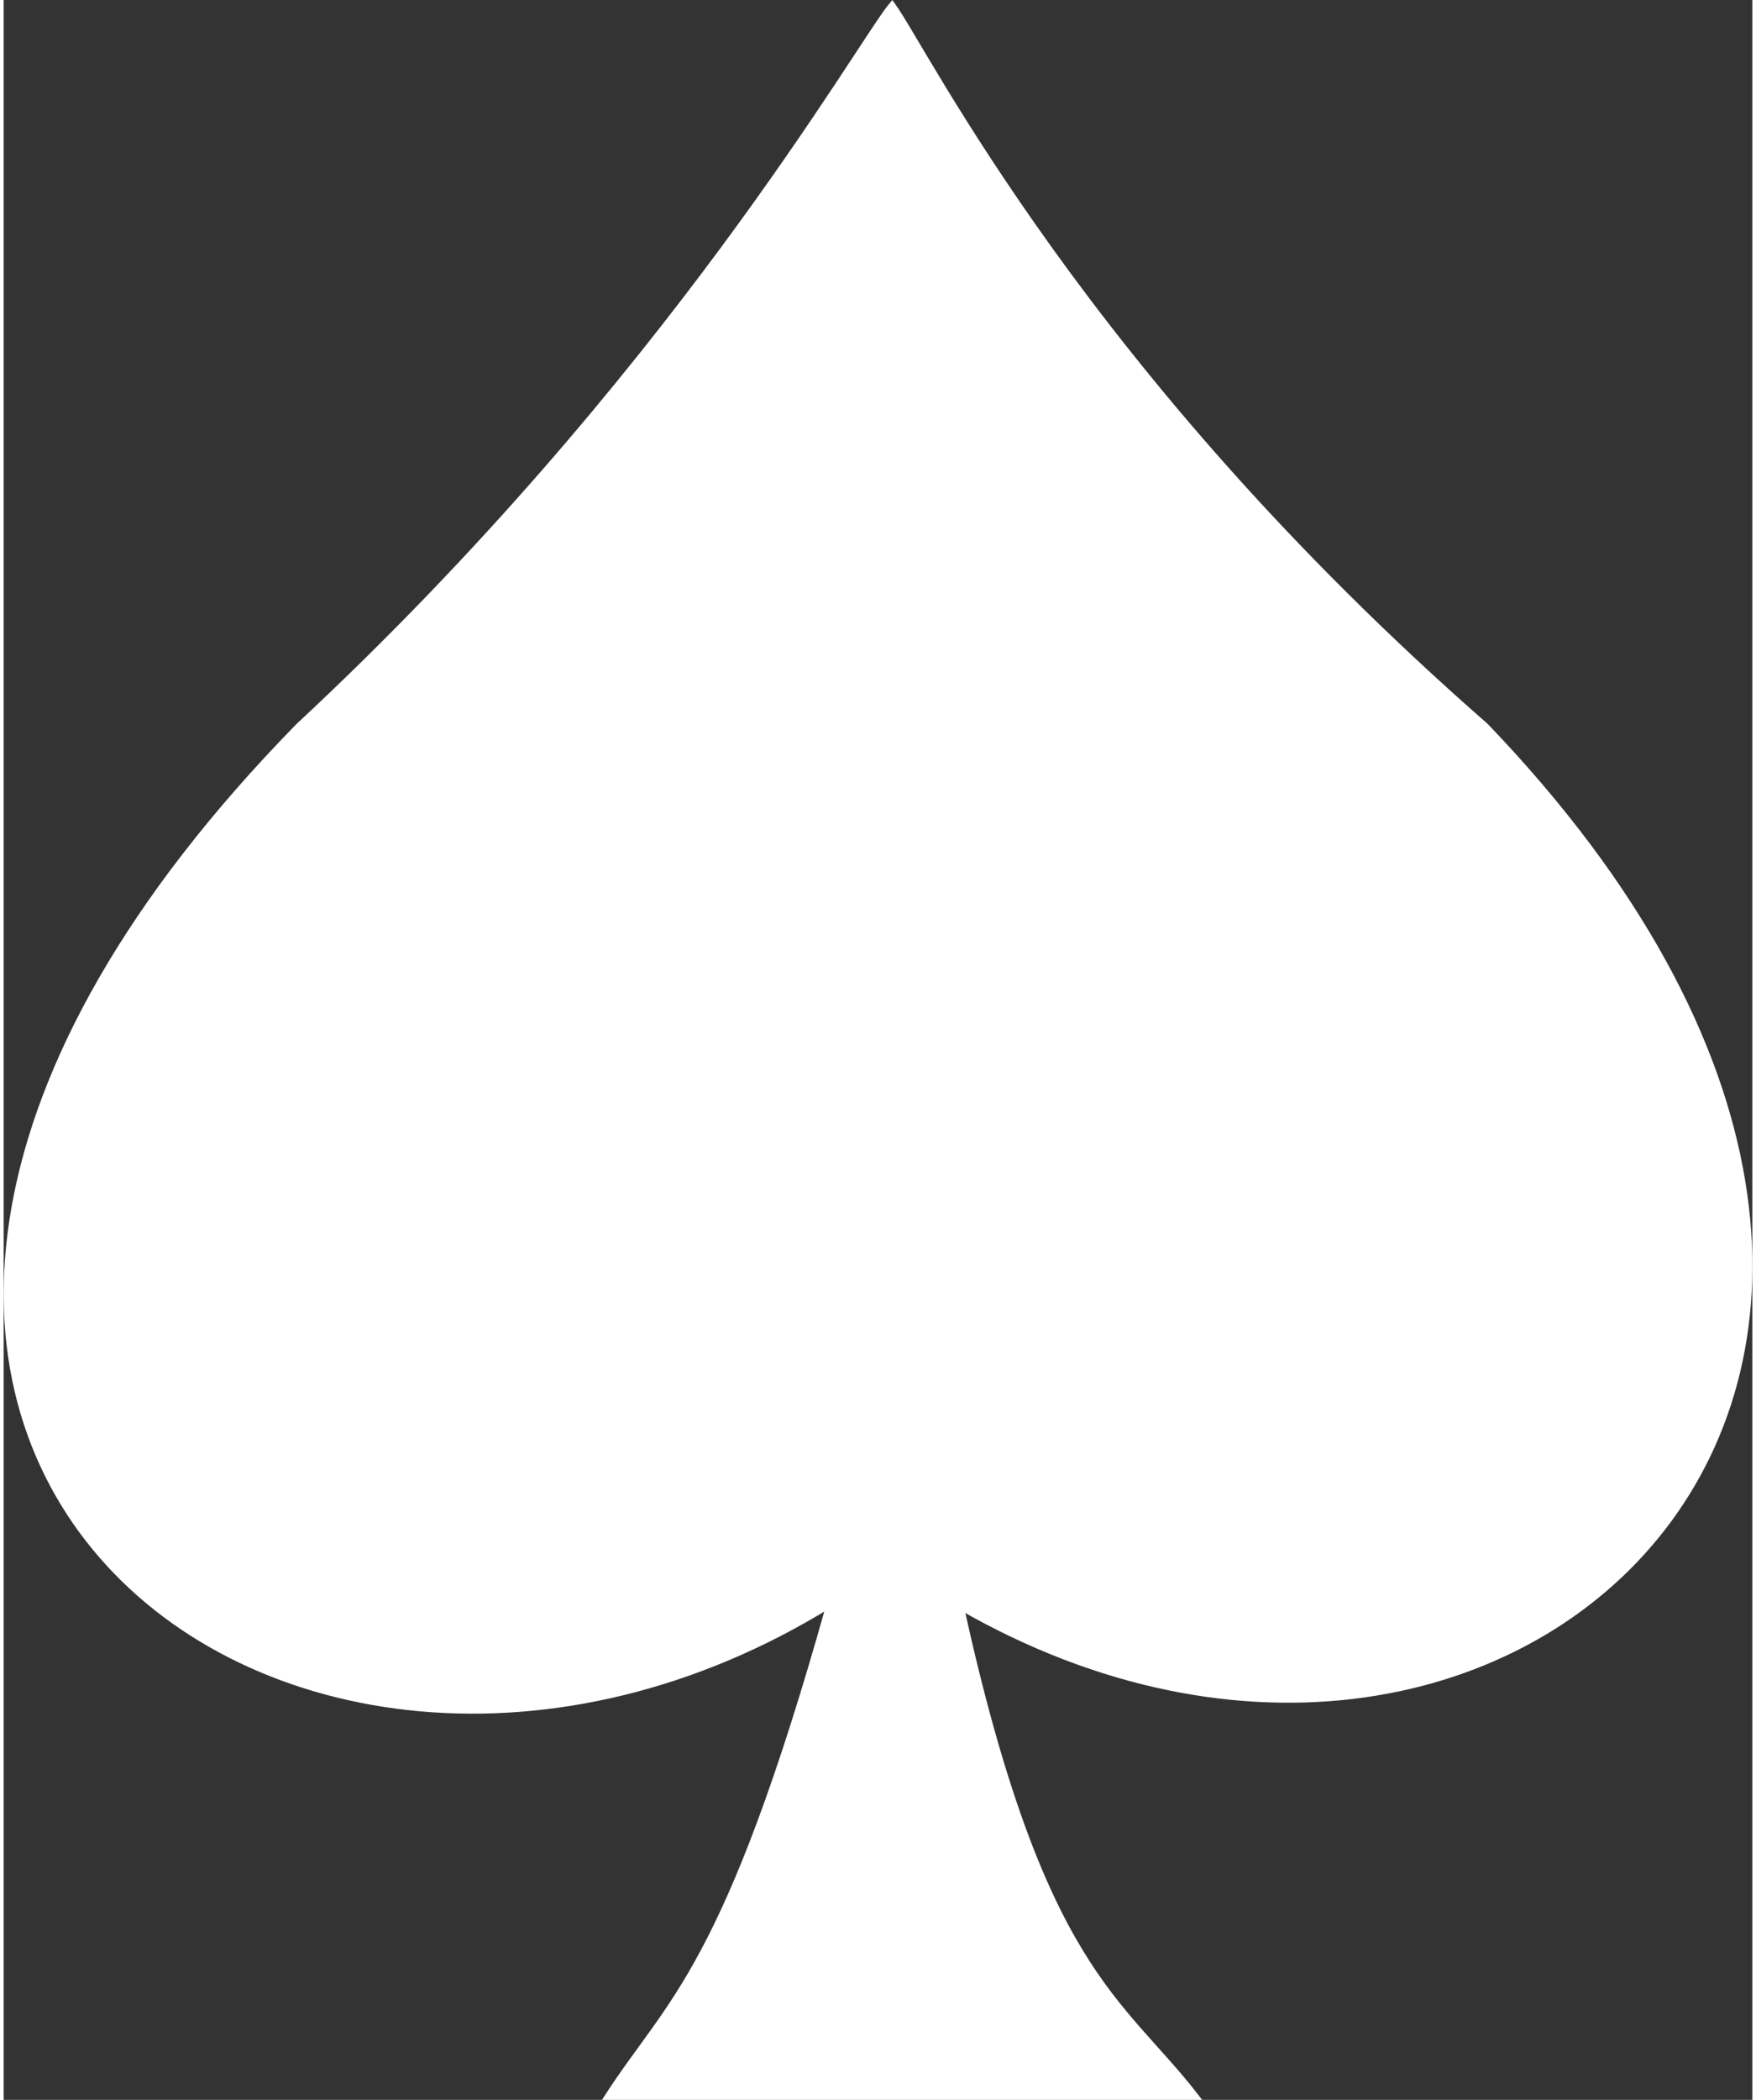 <?xml version="1.0" encoding="UTF-8" standalone="no"?>
<!-- Created with Inkscape (http://www.inkscape.org/) -->

<svg
   width="82"
   height="98"
   viewBox="0 0 82.034 98.452"
   version="1.1"
   id="svg1"
   inkscape:version="1.4.2 (ebf0e940d0, 2025-05-08)"
   sodipodi:docname="Club.svg"
   xmlns:inkscape="http://www.inkscape.org/namespaces/inkscape"
   xmlns:sodipodi="http://sodipodi.sourceforge.net/DTD/sodipodi-0.dtd"
   xmlns="http://www.w3.org/2000/svg"
   xmlns:svg="http://www.w3.org/2000/svg">
  <rect x="0" y="0" width="82.034" height="98.452" fill="#333333" stroke="none"/>
  <sodipodi:namedview
     id="namedview1"
     pagecolor="#ffffff"
     bordercolor="#FFFFFF"
     borderopacity="0.25"
     inkscape:showpageshadow="2"
     inkscape:pageopacity="0.0"
     inkscape:pagecheckerboard="0"
     inkscape:deskcolor="#d1d1d1"
     inkscape:document-units="mm"
     inkscape:zoom="1.7095469"
     inkscape:cx="154.42689"
     inkscape:cy="186.30668"
     inkscape:window-width="1894"
     inkscape:window-height="2094"
     inkscape:window-x="0"
     inkscape:window-y="0"
     inkscape:window-maximized="1"
     inkscape:current-layer="layer1" />
  <defs
     id="defs1" />
  <g
     inkscape:label="Layer 1"
     inkscape:groupmode="layer"
     id="layer1"
     transform="translate(-64.029,-99.219)">
    <path
       style="fill:#FFFFFF;fill-opacity:1;fill-rule:evenodd;stroke:#FFFFFF;stroke-width:0.226pt;stroke-linecap:butt;stroke-linejoin:miter;stroke-opacity:1"
       d="m 77.873,133.27 c -32.3,32.999 -0.637,56.936 24.901,41.181 -4.822,17.19 -7.474,18.542 -10.401,23.069 h 27.573 c -3.539,-4.571 -7.257,-5.879 -11.023,-22.971 26.074,14.978 53.554,-11.143 24.622,-41.279 -18.922,-16.551 -26.268,-31.661 -27.836,-33.807 -1.505,1.788 -10.374,17.563 -27.836,33.807 z"
       id="path2076"
       sodipodi:nodetypes="cccccccc"
       inkscape:label="Spade" />
  </g>
</svg>
